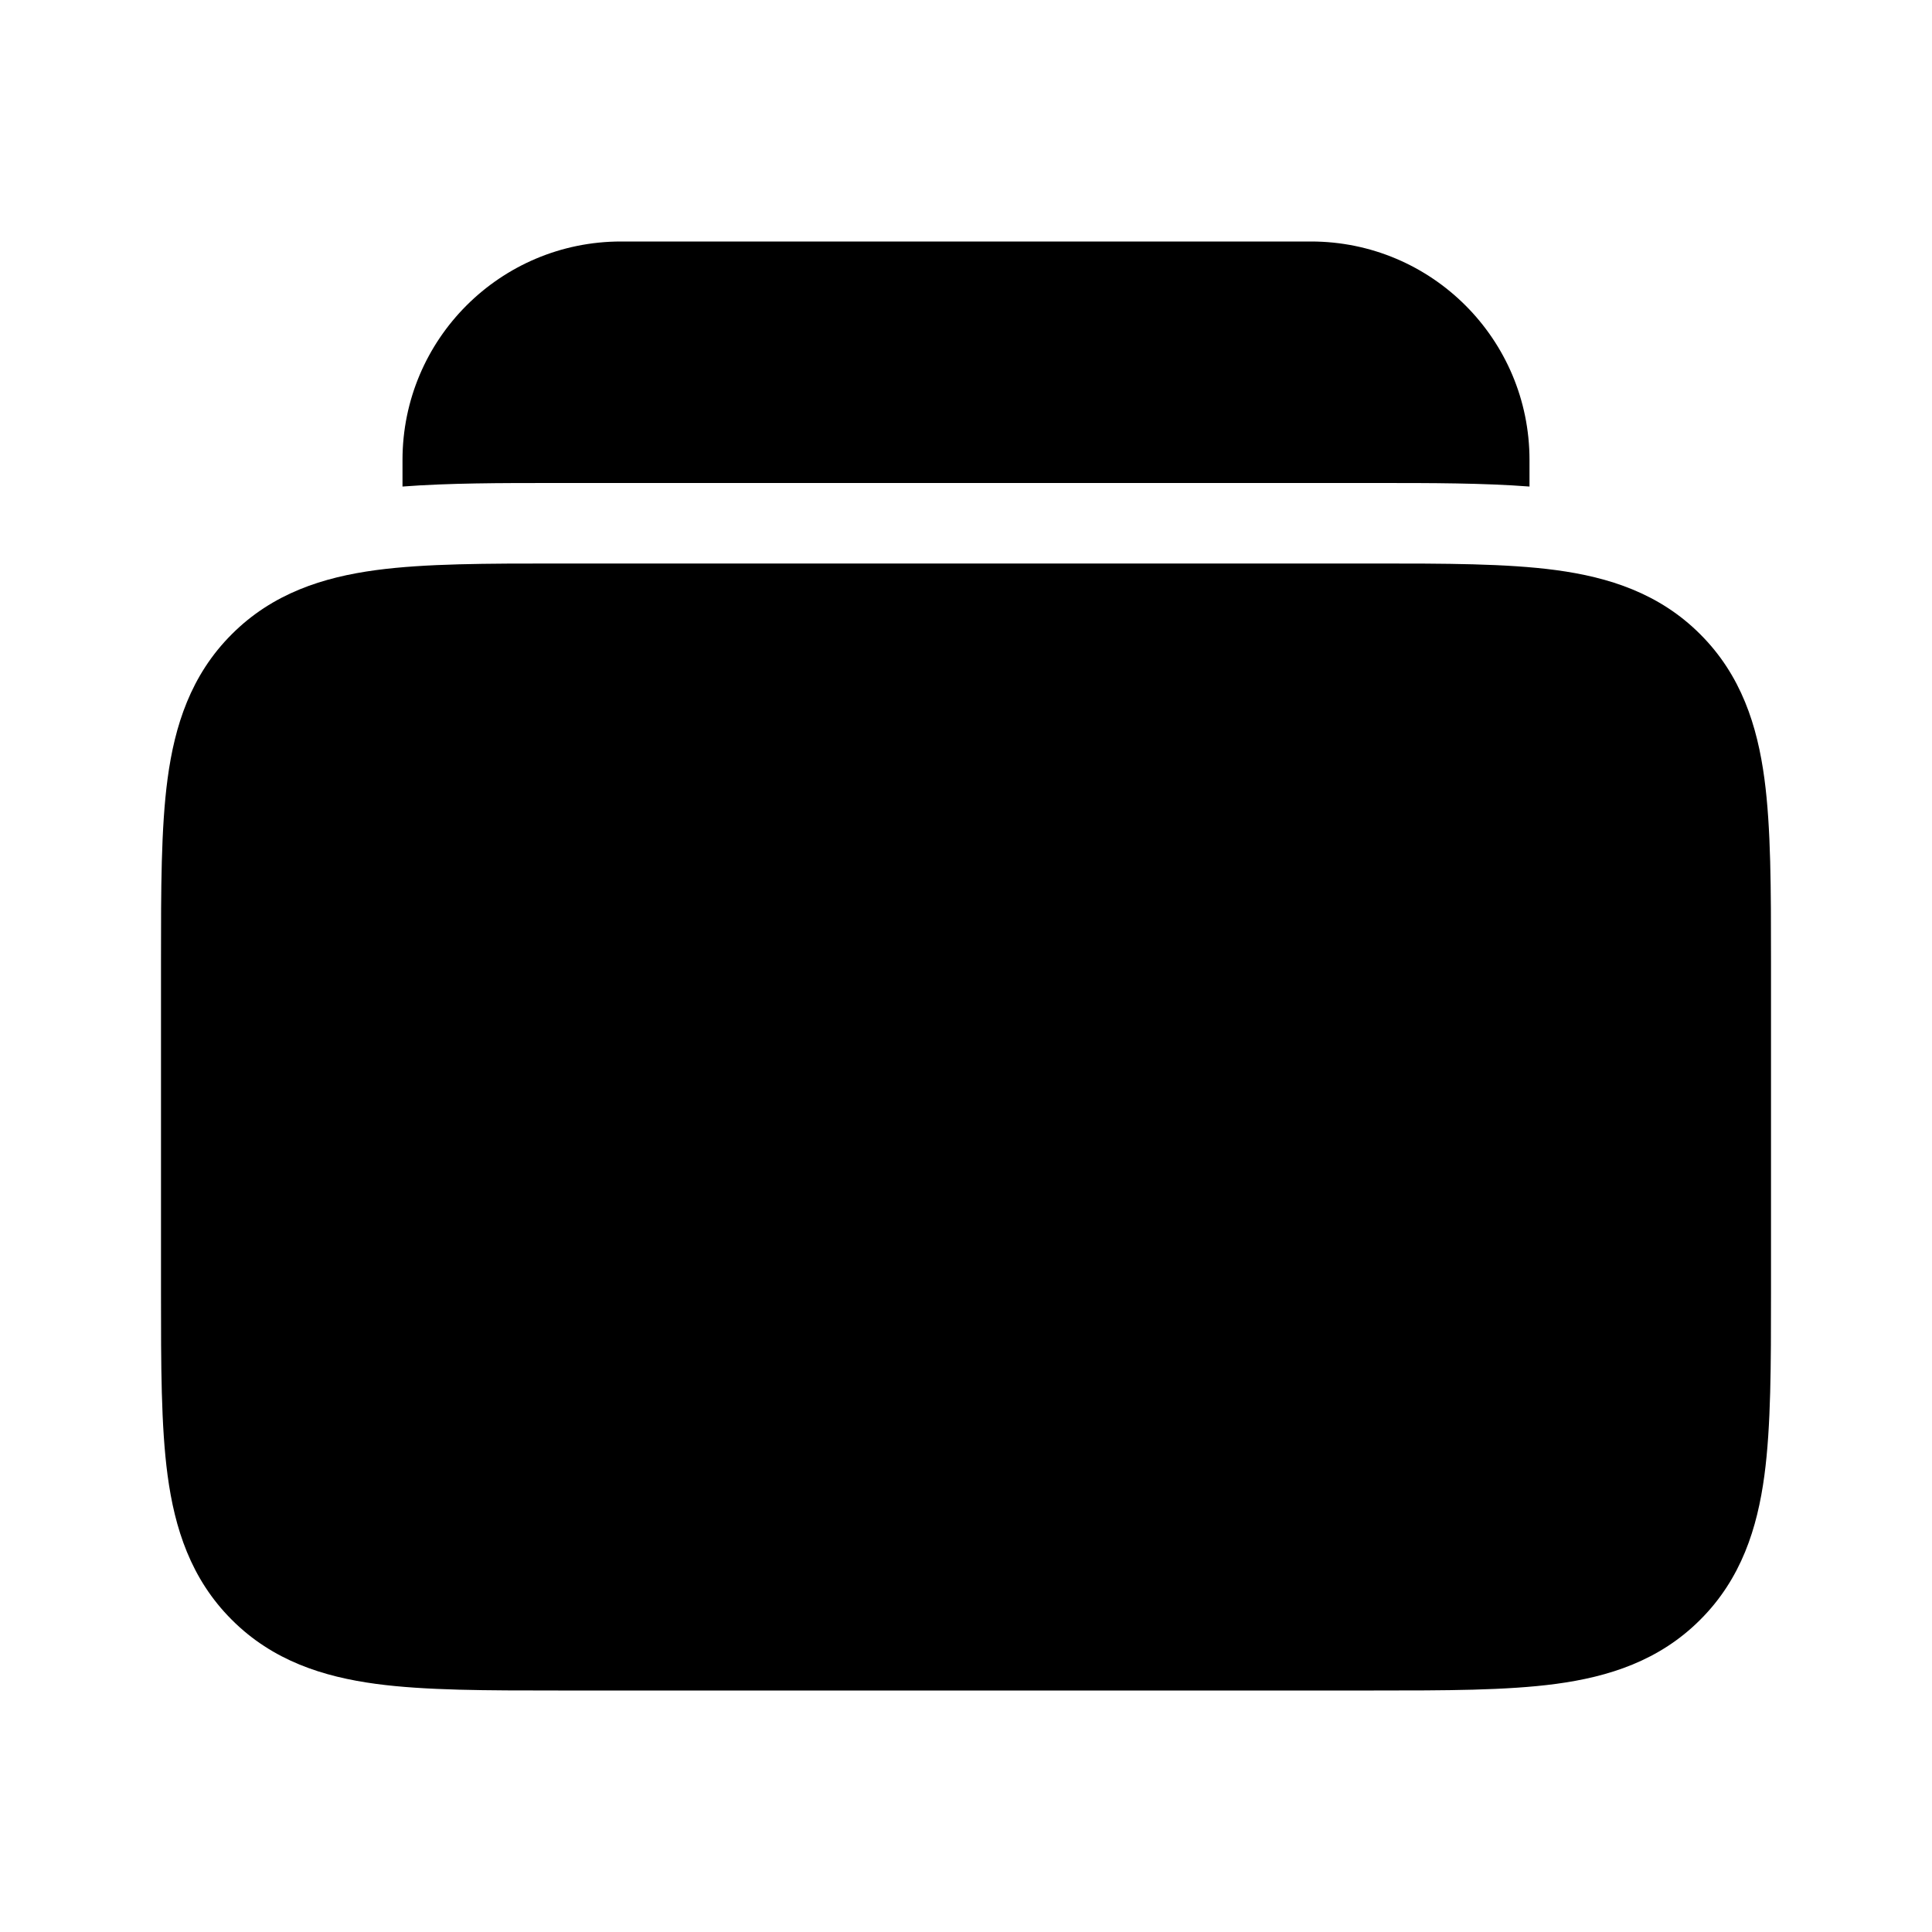 <?xml version="1.0" encoding="utf-8"?>
<svg width="800px" height="800px" viewBox="0 0 24 24" fill="none" xmlns="http://www.w3.org/2000/svg">
<path fill-rule="evenodd" clip-rule="evenodd" d="M22 11.934C22 11.956 22 11.978 22 12L22 16.066C22 16.952 22 17.716 21.918 18.328C21.83 18.983 21.631 19.612 21.121 20.121C20.612 20.631 19.983 20.83 19.328 20.918C18.716 21 17.952 21 17.066 21L6.934 21C6.048 21 5.284 21 4.672 20.918C4.017 20.83 3.388 20.631 2.879 20.121C2.369 19.612 2.17 18.983 2.082 18.328C2 17.716 2 16.952 2 16.066L2 11.934C2 11.048 2 10.284 2.082 9.672C2.17 9.017 2.369 8.388 2.879 7.879C3.388 7.369 4.017 7.17 4.672 7.082C5.284 7 6.048 7 6.934 7L17 7C17.022 7 17.044 7 17.066 7C17.952 7 18.716 7 19.328 7.082C19.983 7.17 20.612 7.369 21.121 7.879C21.631 8.388 21.83 9.017 21.918 9.672C22 10.284 22 11.048 22 11.934Z" fill="currentColor"/>
<path d="M19 6.044V5.714C19 4.215 17.785 3 16.286 3H7.714C6.215 3 5 4.215 5 5.714V6.044C5.575 6 6.221 6 6.881 6L17.119 6C17.779 6 18.425 6 19 6.044Z" fill="currentColor"/>
</svg>
